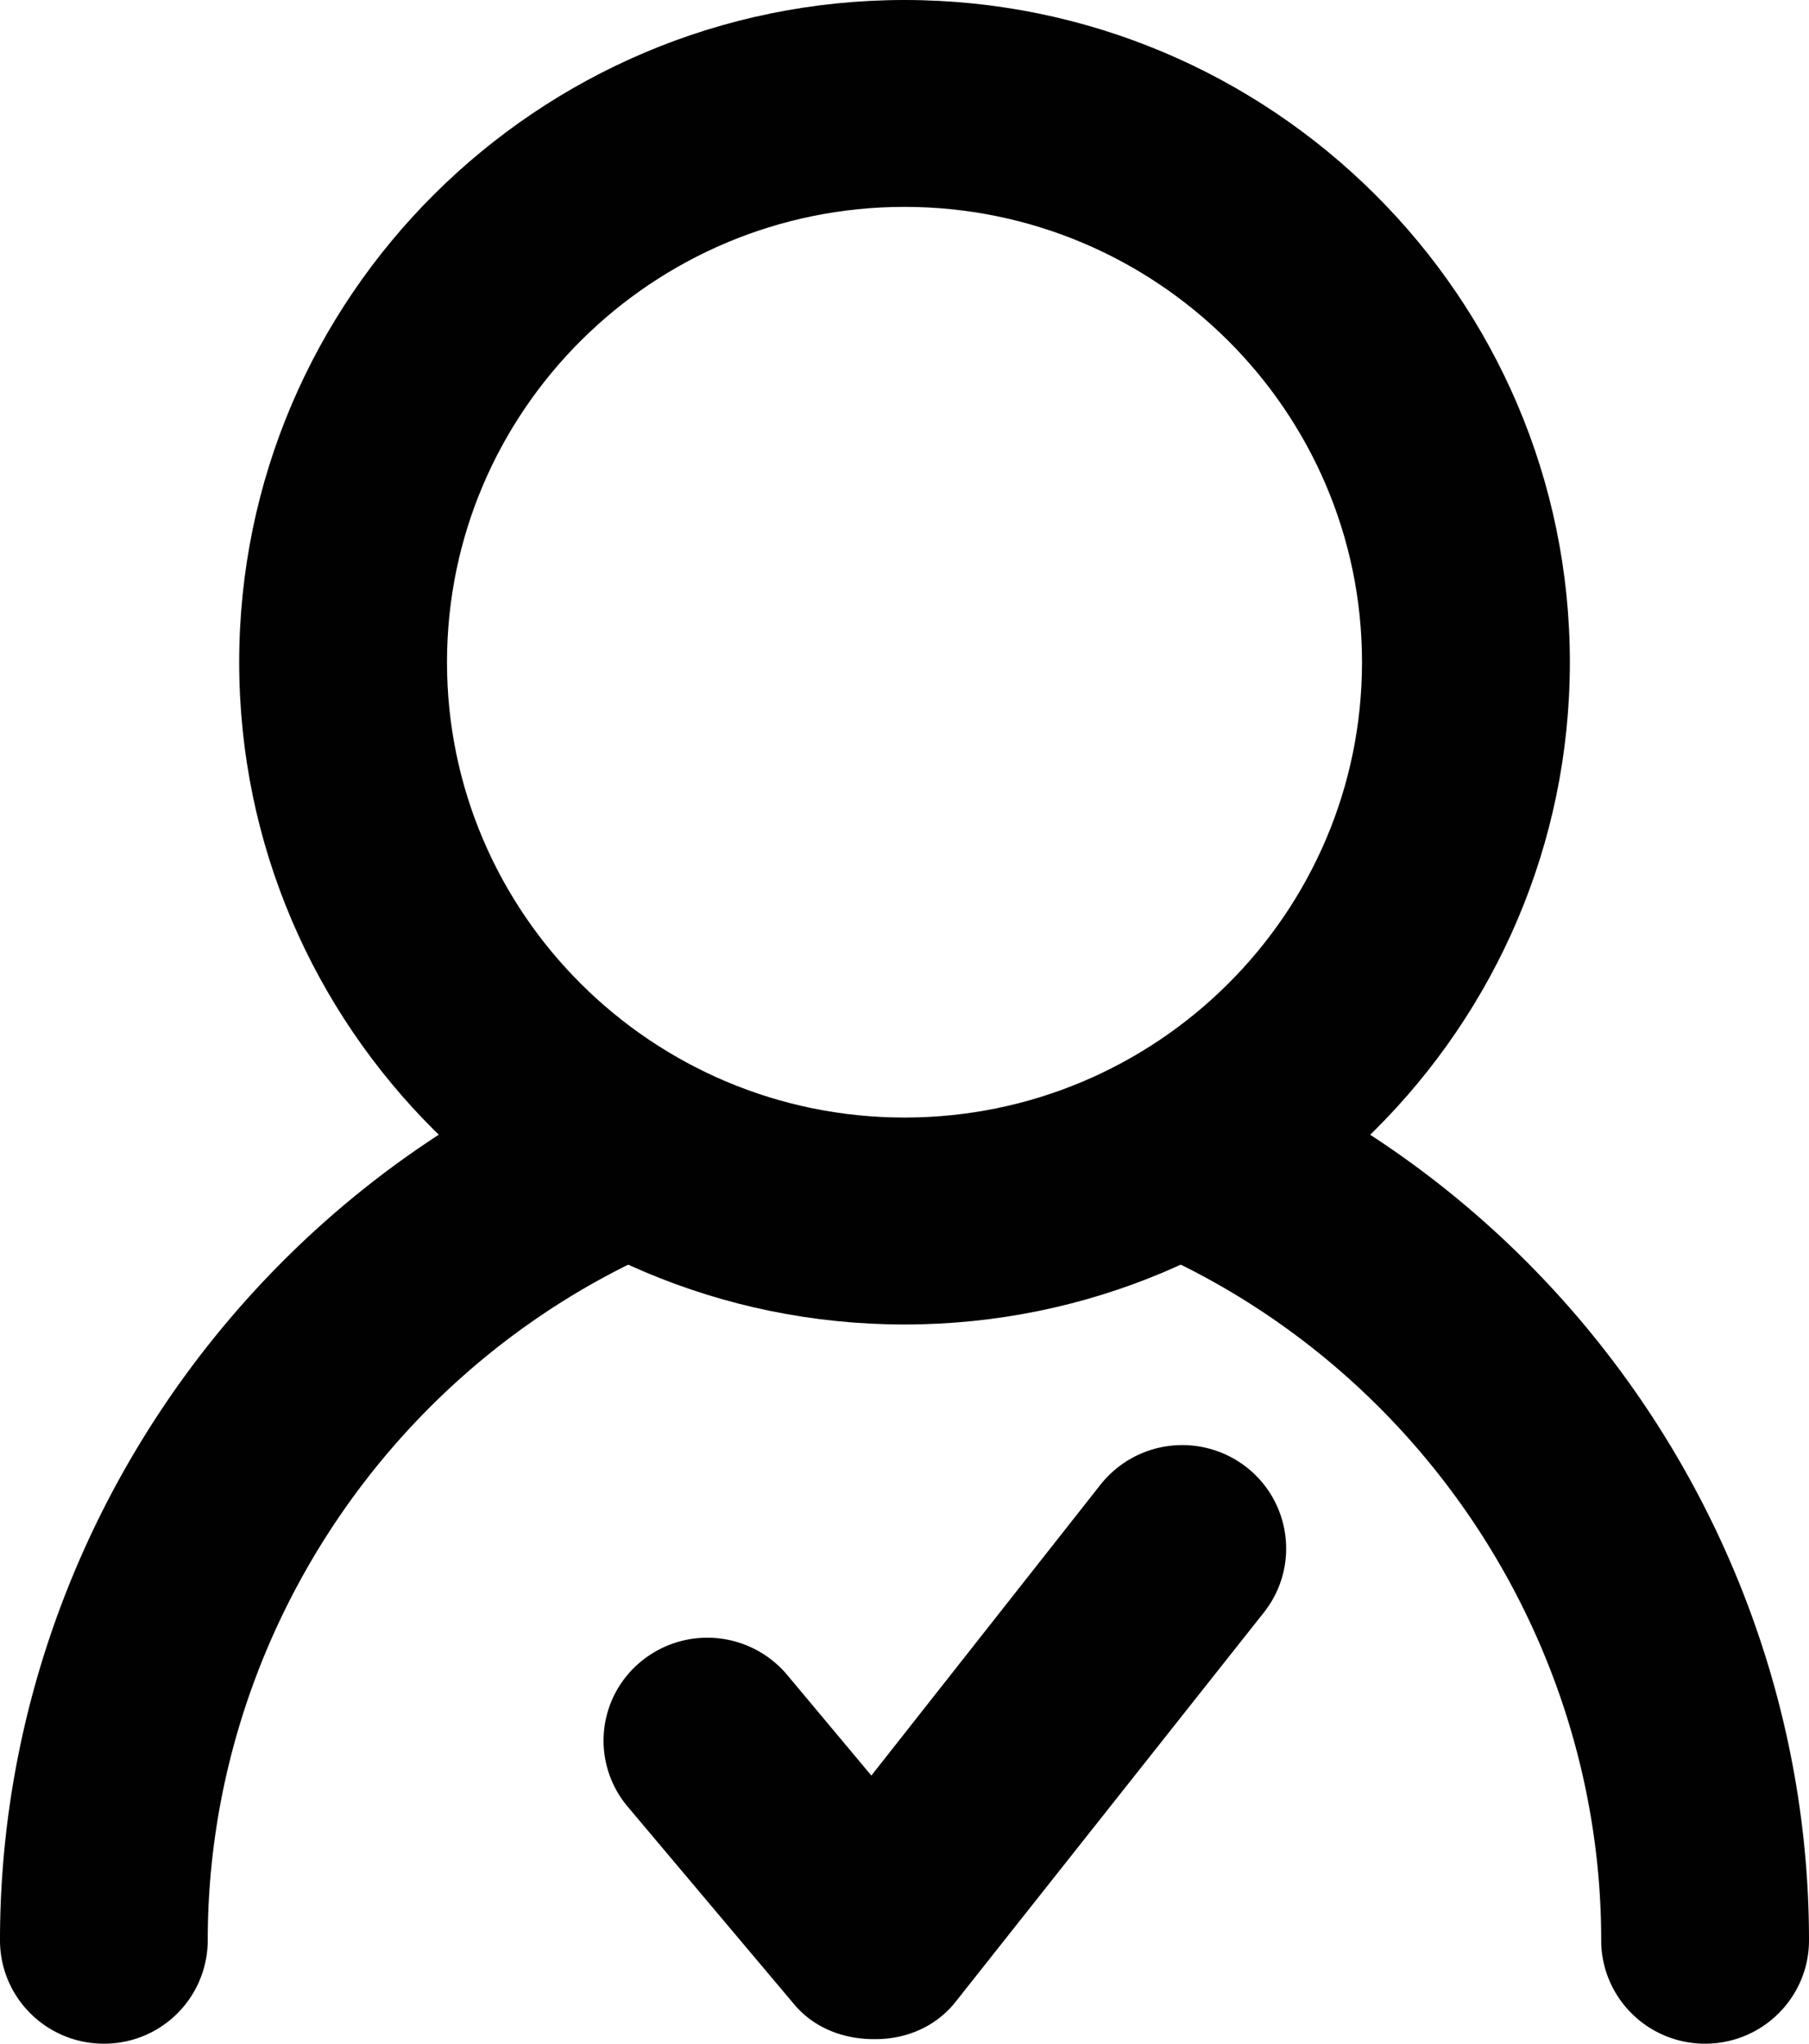 <svg xmlns="http://www.w3.org/2000/svg" width="31" height="35"><g fill="#010101"><path d="M15.5 22.683c-6.287 0-11.401-5.088-11.401-11.341S9.213 0 15.5 0c6.288 0 11.402 5.088 11.402 11.341S21.787 22.683 15.5 22.683zm0-19.14c-4.323 0-7.84 3.498-7.84 7.798s3.517 7.798 7.84 7.798 7.84-3.498 7.84-7.798-3.518-7.798-7.84-7.798z"/><path d="M1.78 35C.797 35 0 34.207 0 33.229c0-6.336 3.722-12.18 9.483-14.89a1.786 1.786 0 012.371.846c.42.884.04 1.939-.849 2.358-4.522 2.125-7.445 6.712-7.445 11.686A1.774 1.774 0 011.78 35zM29.219 35c-.983 0-1.78-.793-1.78-1.771 0-4.974-2.923-9.562-7.445-11.687a1.767 1.767 0 01-.85-2.358 1.785 1.785 0 012.371-.845C27.276 21.048 31 26.892 31 33.229c0 .978-.797 1.771-1.781 1.771zM14.975 34.922c-.528 0-1.029-.194-1.368-.599l-2.852-3.384a1.752 1.752 0 01.228-2.483 1.788 1.788 0 012.508.23l1.441 1.722 3.926-4.981a1.788 1.788 0 012.5-.302c.774.604.91 1.718.302 2.488l-5.283 6.668c-.332.422-.838.641-1.375.641h-.027z"/></g></svg>